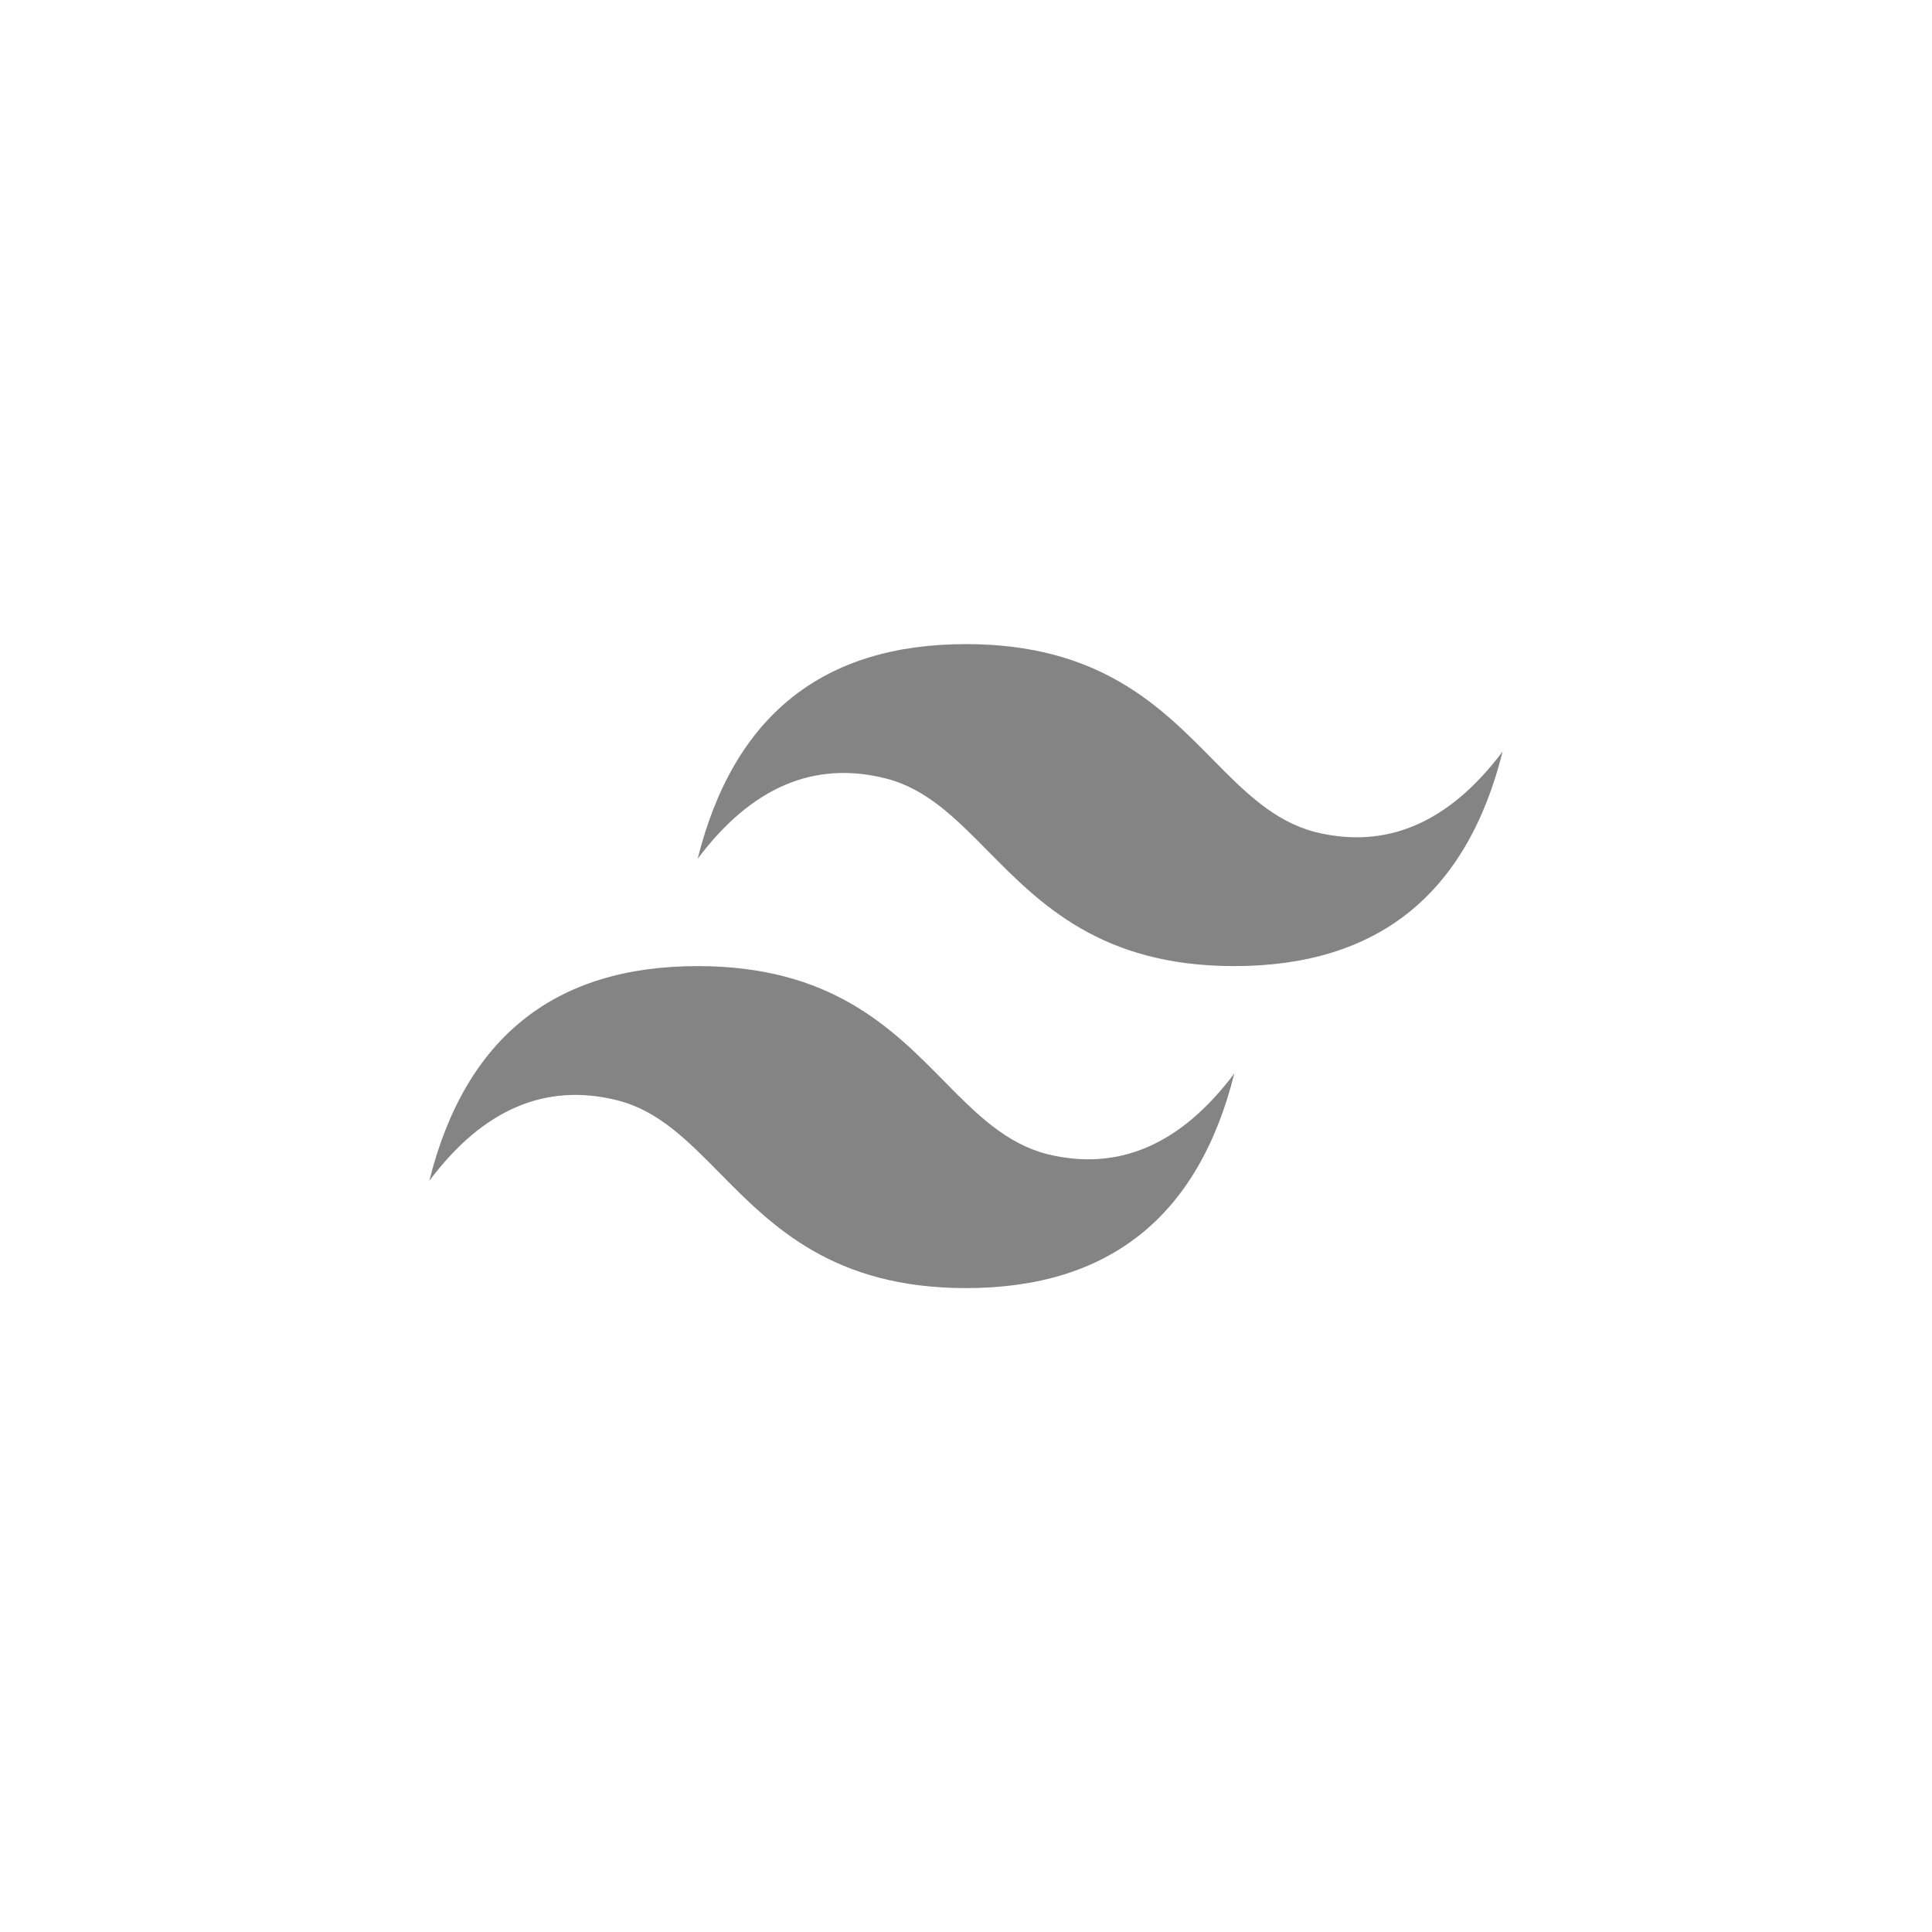<svg width="100" height="100" viewBox="0 0 100 100" fill="none" xmlns="http://www.w3.org/2000/svg">
<path d="M50 33.339C42.593 33.339 37.963 37.043 36.111 44.45C38.889 40.746 42.13 39.359 45.833 40.289C47.944 40.817 49.456 42.35 51.128 44.044C53.85 46.8 57.005 50.005 63.889 50.005C71.296 50.005 75.926 46.302 77.778 38.894C75 42.598 71.759 43.987 68.055 43.061C65.944 42.505 64.433 41 62.761 39.3C60.039 36.539 56.883 33.339 50 33.339ZM36.111 50.005C28.704 50.005 24.074 53.709 22.222 61.117C25 57.413 28.241 56.024 31.944 56.95C34.056 57.478 35.567 59.011 37.239 60.706C39.961 63.467 43.117 66.672 50 66.672C57.407 66.672 62.037 62.968 63.889 55.561C61.111 59.265 57.87 60.654 54.167 59.728C52.056 59.172 50.544 57.667 48.872 55.967C46.15 53.2 42.994 50.005 36.111 50.005Z" fill="#848484"/>
</svg>
